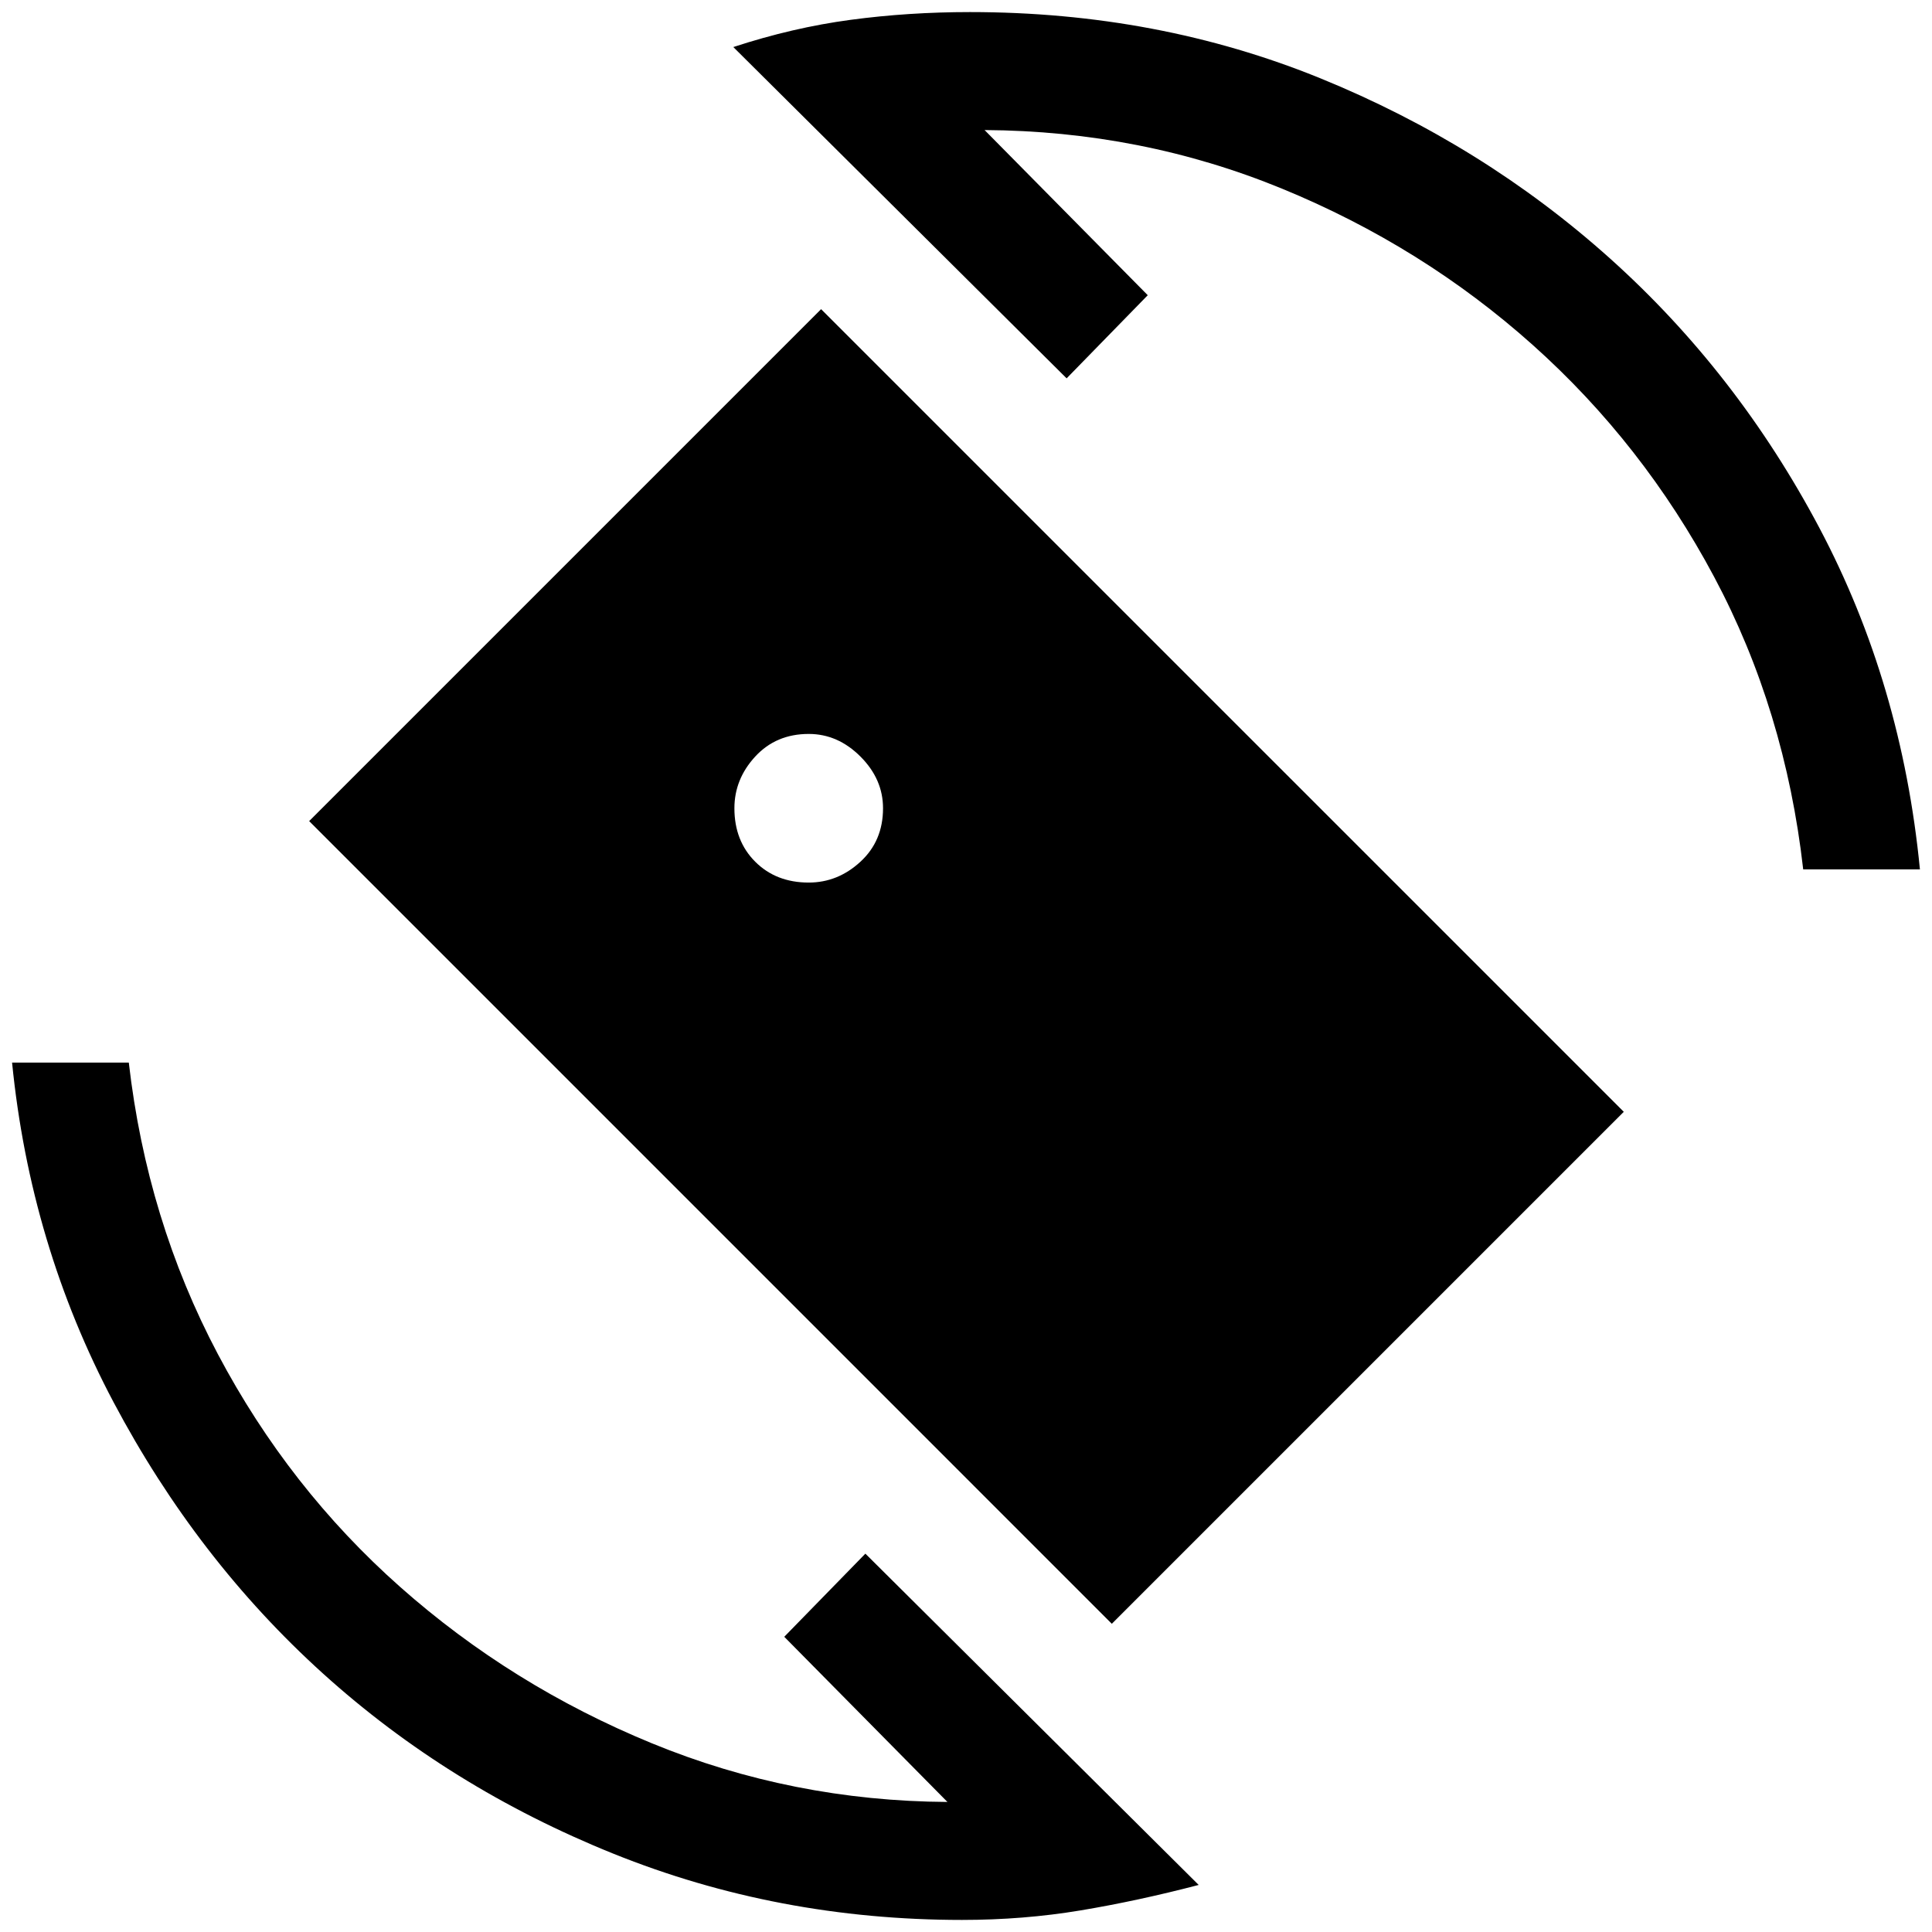 <svg xmlns="http://www.w3.org/2000/svg" height="20" viewBox="0 -960 960 960" width="20"><path d="M552.46-153.15 153.62-552 408-806.38l398.85 398.84-254.39 254.39ZM478-6q-91.54 0-173.23-32.92-81.69-32.93-144.31-89.54-62.61-56.62-104.04-134.81Q15-341.46 6-432h58q9 78.23 44.27 144.88 35.27 66.66 90.61 115.7Q254.23-122.38 324-93.73q69.77 28.65 146.77 29.11l-81.08-82.07L430-188 595.62-23.38q-30.31 7.92-58.7 12.65Q508.54-6 478-6Zm418-522q-9-79.23-44.27-145.38-35.27-66.16-90.11-115.2-54.85-49.04-124.62-77.69-69.77-28.65-147.77-29.11l81.08 82.07L530-772 364.38-936.62q29.54-9.69 58.31-13.53Q451.46-954 482-954q93.31 0 174.12 32.92 80.8 32.93 143.92 89.54 63.11 56.62 104.04 133.92Q945-620.31 954-528h-58Zm-494.15 6.54q14.46 0 25.69-10.35 11.23-10.34 11.23-26.57 0-14.47-11.23-25.7-11.23-11.23-25.69-11.23-16.23 0-26.58 11.23-10.35 11.23-10.35 25.7 0 16.23 10.35 26.57 10.35 10.35 26.58 10.35Z"/></svg>